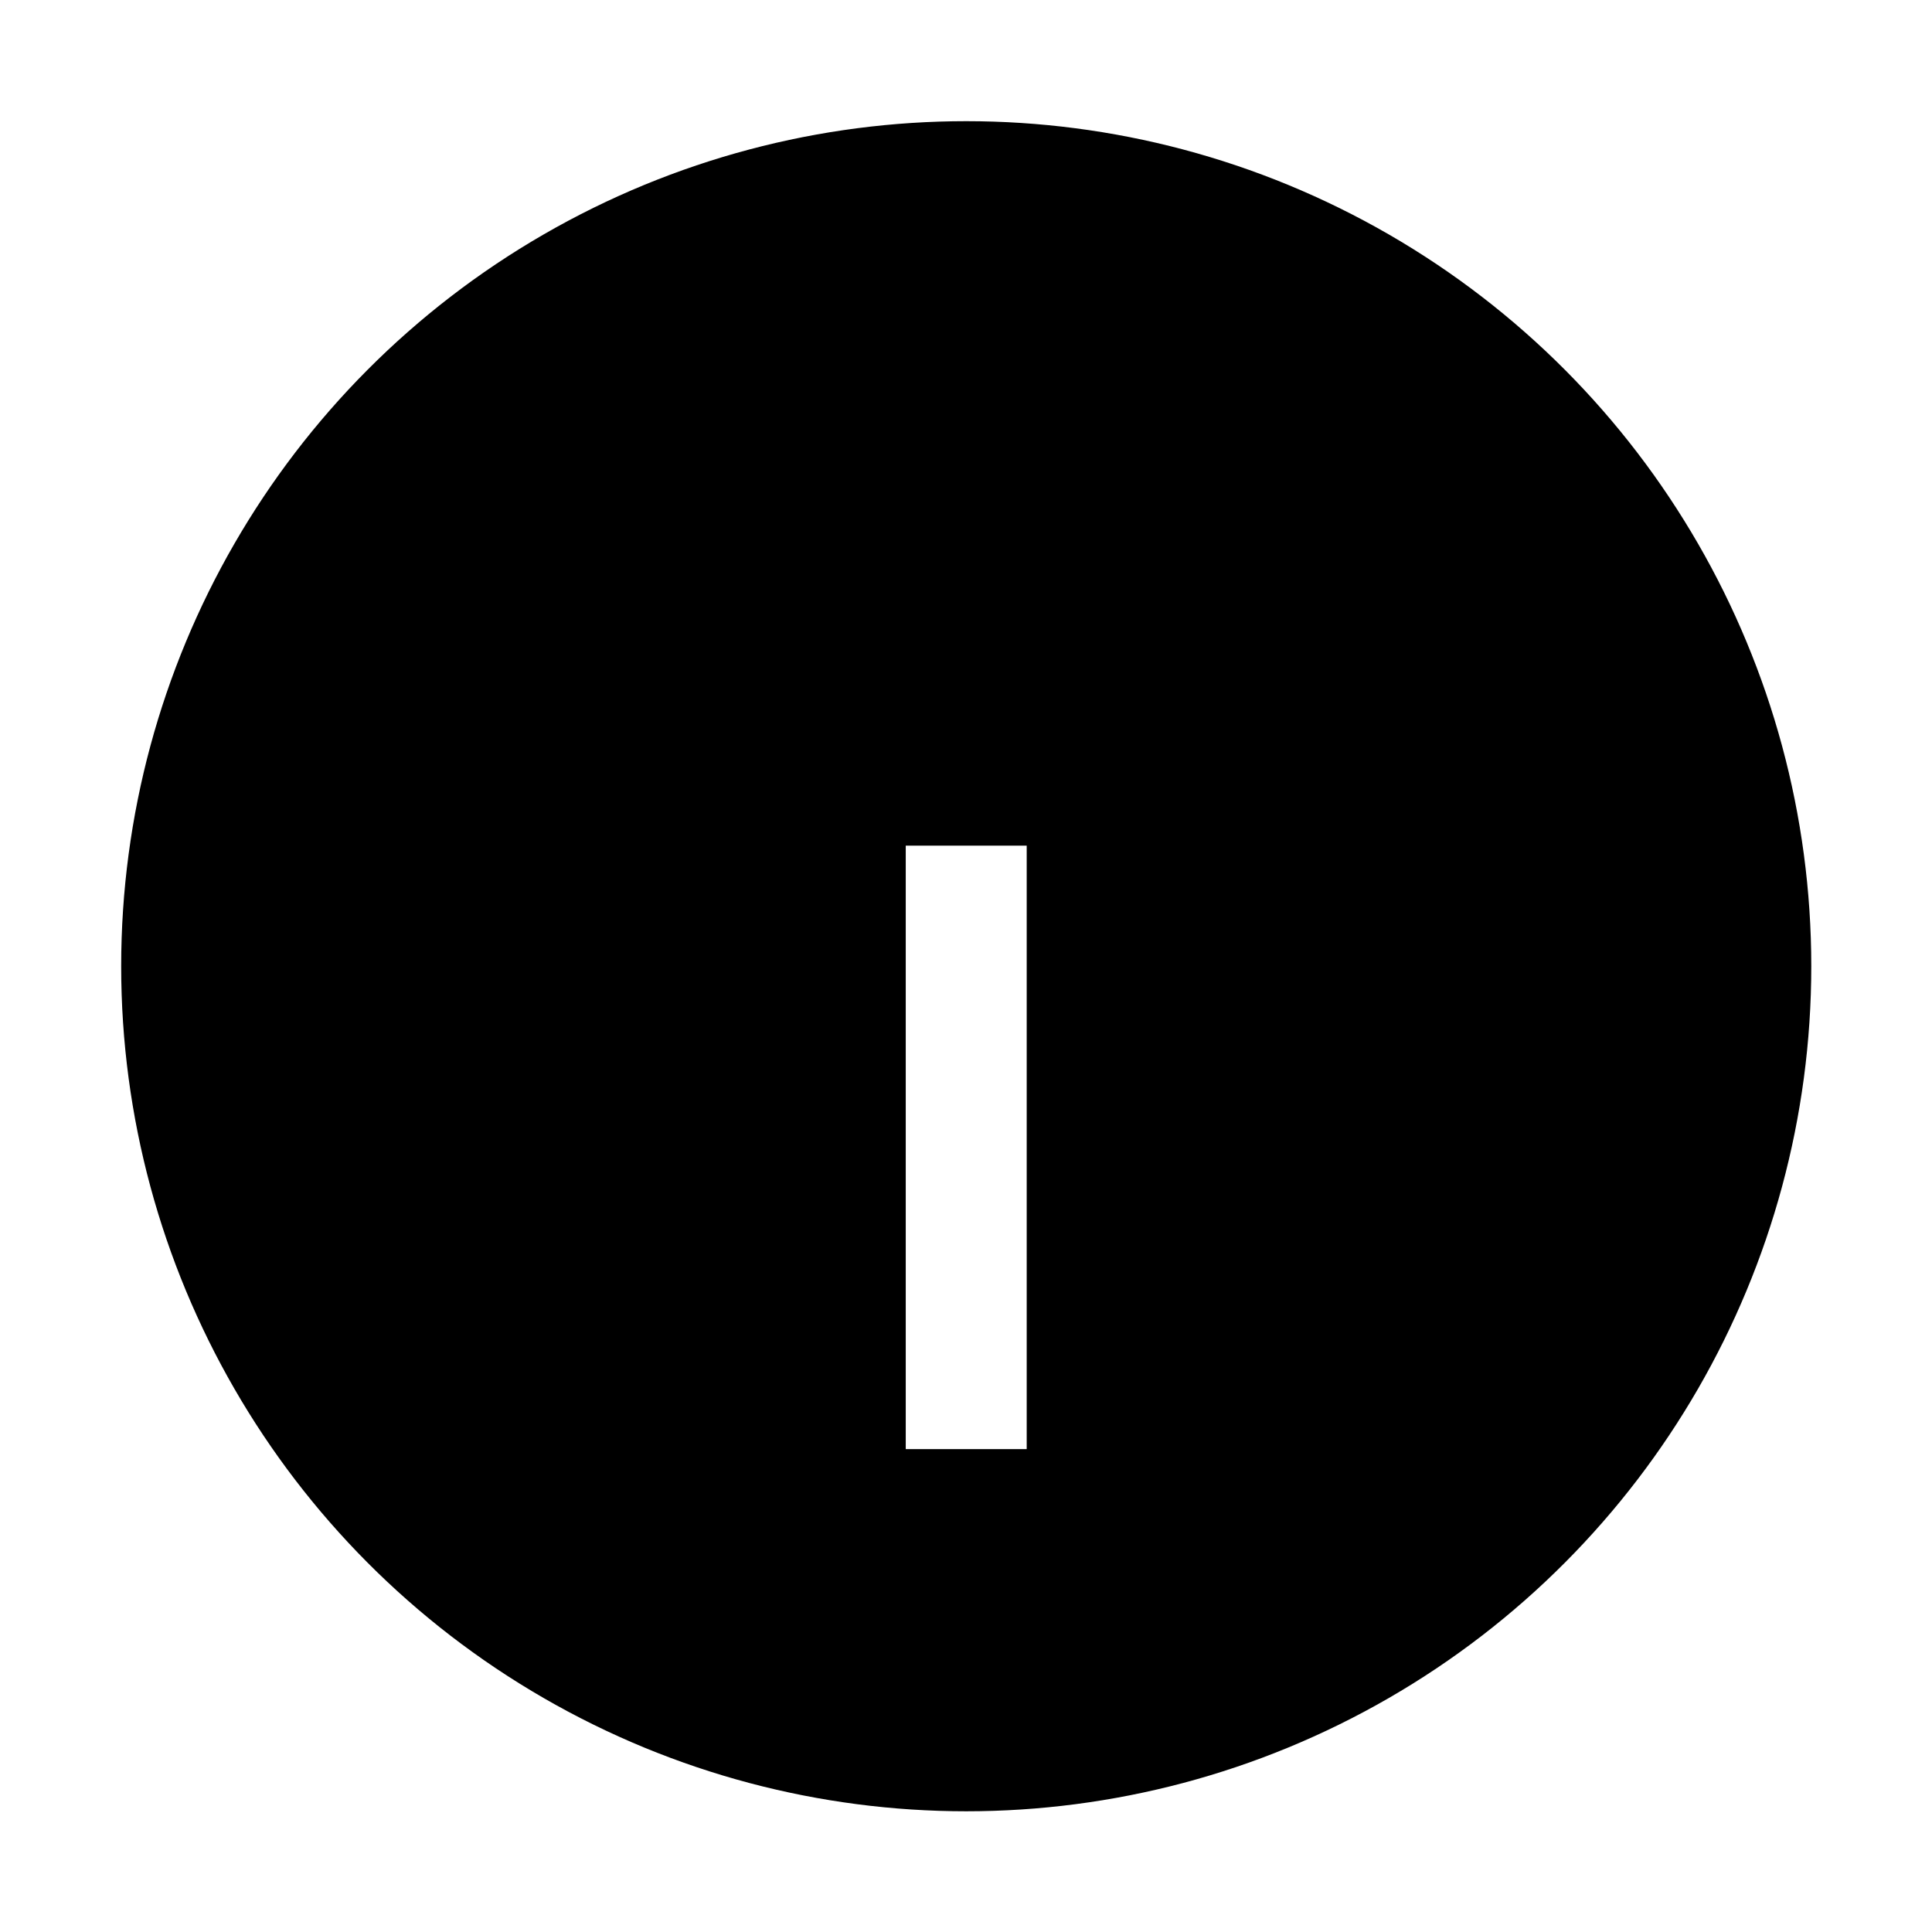 <?xml version="1.0" encoding="UTF-8" standalone="no"?>
<!-- Created with Inkscape (http://www.inkscape.org/) -->

<svg
   width="4.233mm"
   height="4.233mm"
   viewBox="0 0 4.233 4.233"
   version="1.1"
   id="svg1942"
   inkscape:version="1.2.2 (b0a8486541, 2022-12-01)"
   sodipodi:docname="launch_pad.svg"
   inkscape:export-filename="launch_pad.png"
   inkscape:export-xdpi="384"
   inkscape:export-ydpi="384"
   xmlns:inkscape="http://www.inkscape.org/namespaces/inkscape"
   xmlns:sodipodi="http://sodipodi.sourceforge.net/DTD/sodipodi-0.dtd"
   xmlns="http://www.w3.org/2000/svg"
   xmlns:svg="http://www.w3.org/2000/svg">
  <sodipodi:namedview
     id="namedview1944"
     pagecolor="#000000"
     bordercolor="#cccccc"
     borderopacity="0"
     inkscape:showpageshadow="0"
     inkscape:pageopacity="0"
     inkscape:pagecheckerboard="0"
     inkscape:deskcolor="#d1d1d1"
     inkscape:document-units="mm"
     showgrid="true"
     inkscape:zoom="16.650262"
     inkscape:cx="2.4323942"
     inkscape:cy="13.423213"
     inkscape:window-width="1920"
     inkscape:window-height="1009"
     inkscape:window-x="0"
     inkscape:window-y="42"
     inkscape:window-maximized="1"
     inkscape:current-layer="layer1">
    <inkscape:grid
       type="xygrid"
       id="grid5091"
       empspacing="4"
       originx="1.7206955e-07"
       originy="4.5589831e-07" />
  </sodipodi:namedview>
  <defs
     id="defs1939">
    <marker
       style="overflow:visible"
       id="TriangleStart"
       refX="0"
       refY="0"
       orient="auto-start-reverse"
       inkscape:stockid="TriangleStart"
       markerWidth="3"
       markerHeight="6"
       viewBox="0 0 5.324 6.155"
       inkscape:isstock="true"
       inkscape:collect="always"
       preserveAspectRatio="none">
      <path
         transform="scale(0.5)"
         style="fill:context-stroke;fill-rule:evenodd;stroke:context-stroke;stroke-width:1pt"
         d="M 5.77,0 -2.88,5 V -5 Z"
         id="path135" />
    </marker>
  </defs>
  <g
     inkscape:label="Layer 1"
     inkscape:groupmode="layer"
     id="layer1"
     transform="translate(-65.888,-89.26)">
    <ellipse
       style="fill:#000000;fill-opacity:1;stroke:#ffffff;stroke-width:0.265;stroke-dasharray:none;stroke-opacity:1"
       id="path2115"
       cx="68.005"
       cy="91.377"
       rx="1.984"
       ry="1.984" />
    <path
       style="fill:#000000;fill-opacity:1;stroke:#ffffff;stroke-width:0.265;stroke-dasharray:none;stroke-opacity:1;marker-end:url(#TriangleStart)"
       d="m 68.005,92.435 v -1.587"
       id="path5456"
       sodipodi:nodetypes="cc" />
  </g>
</svg>
